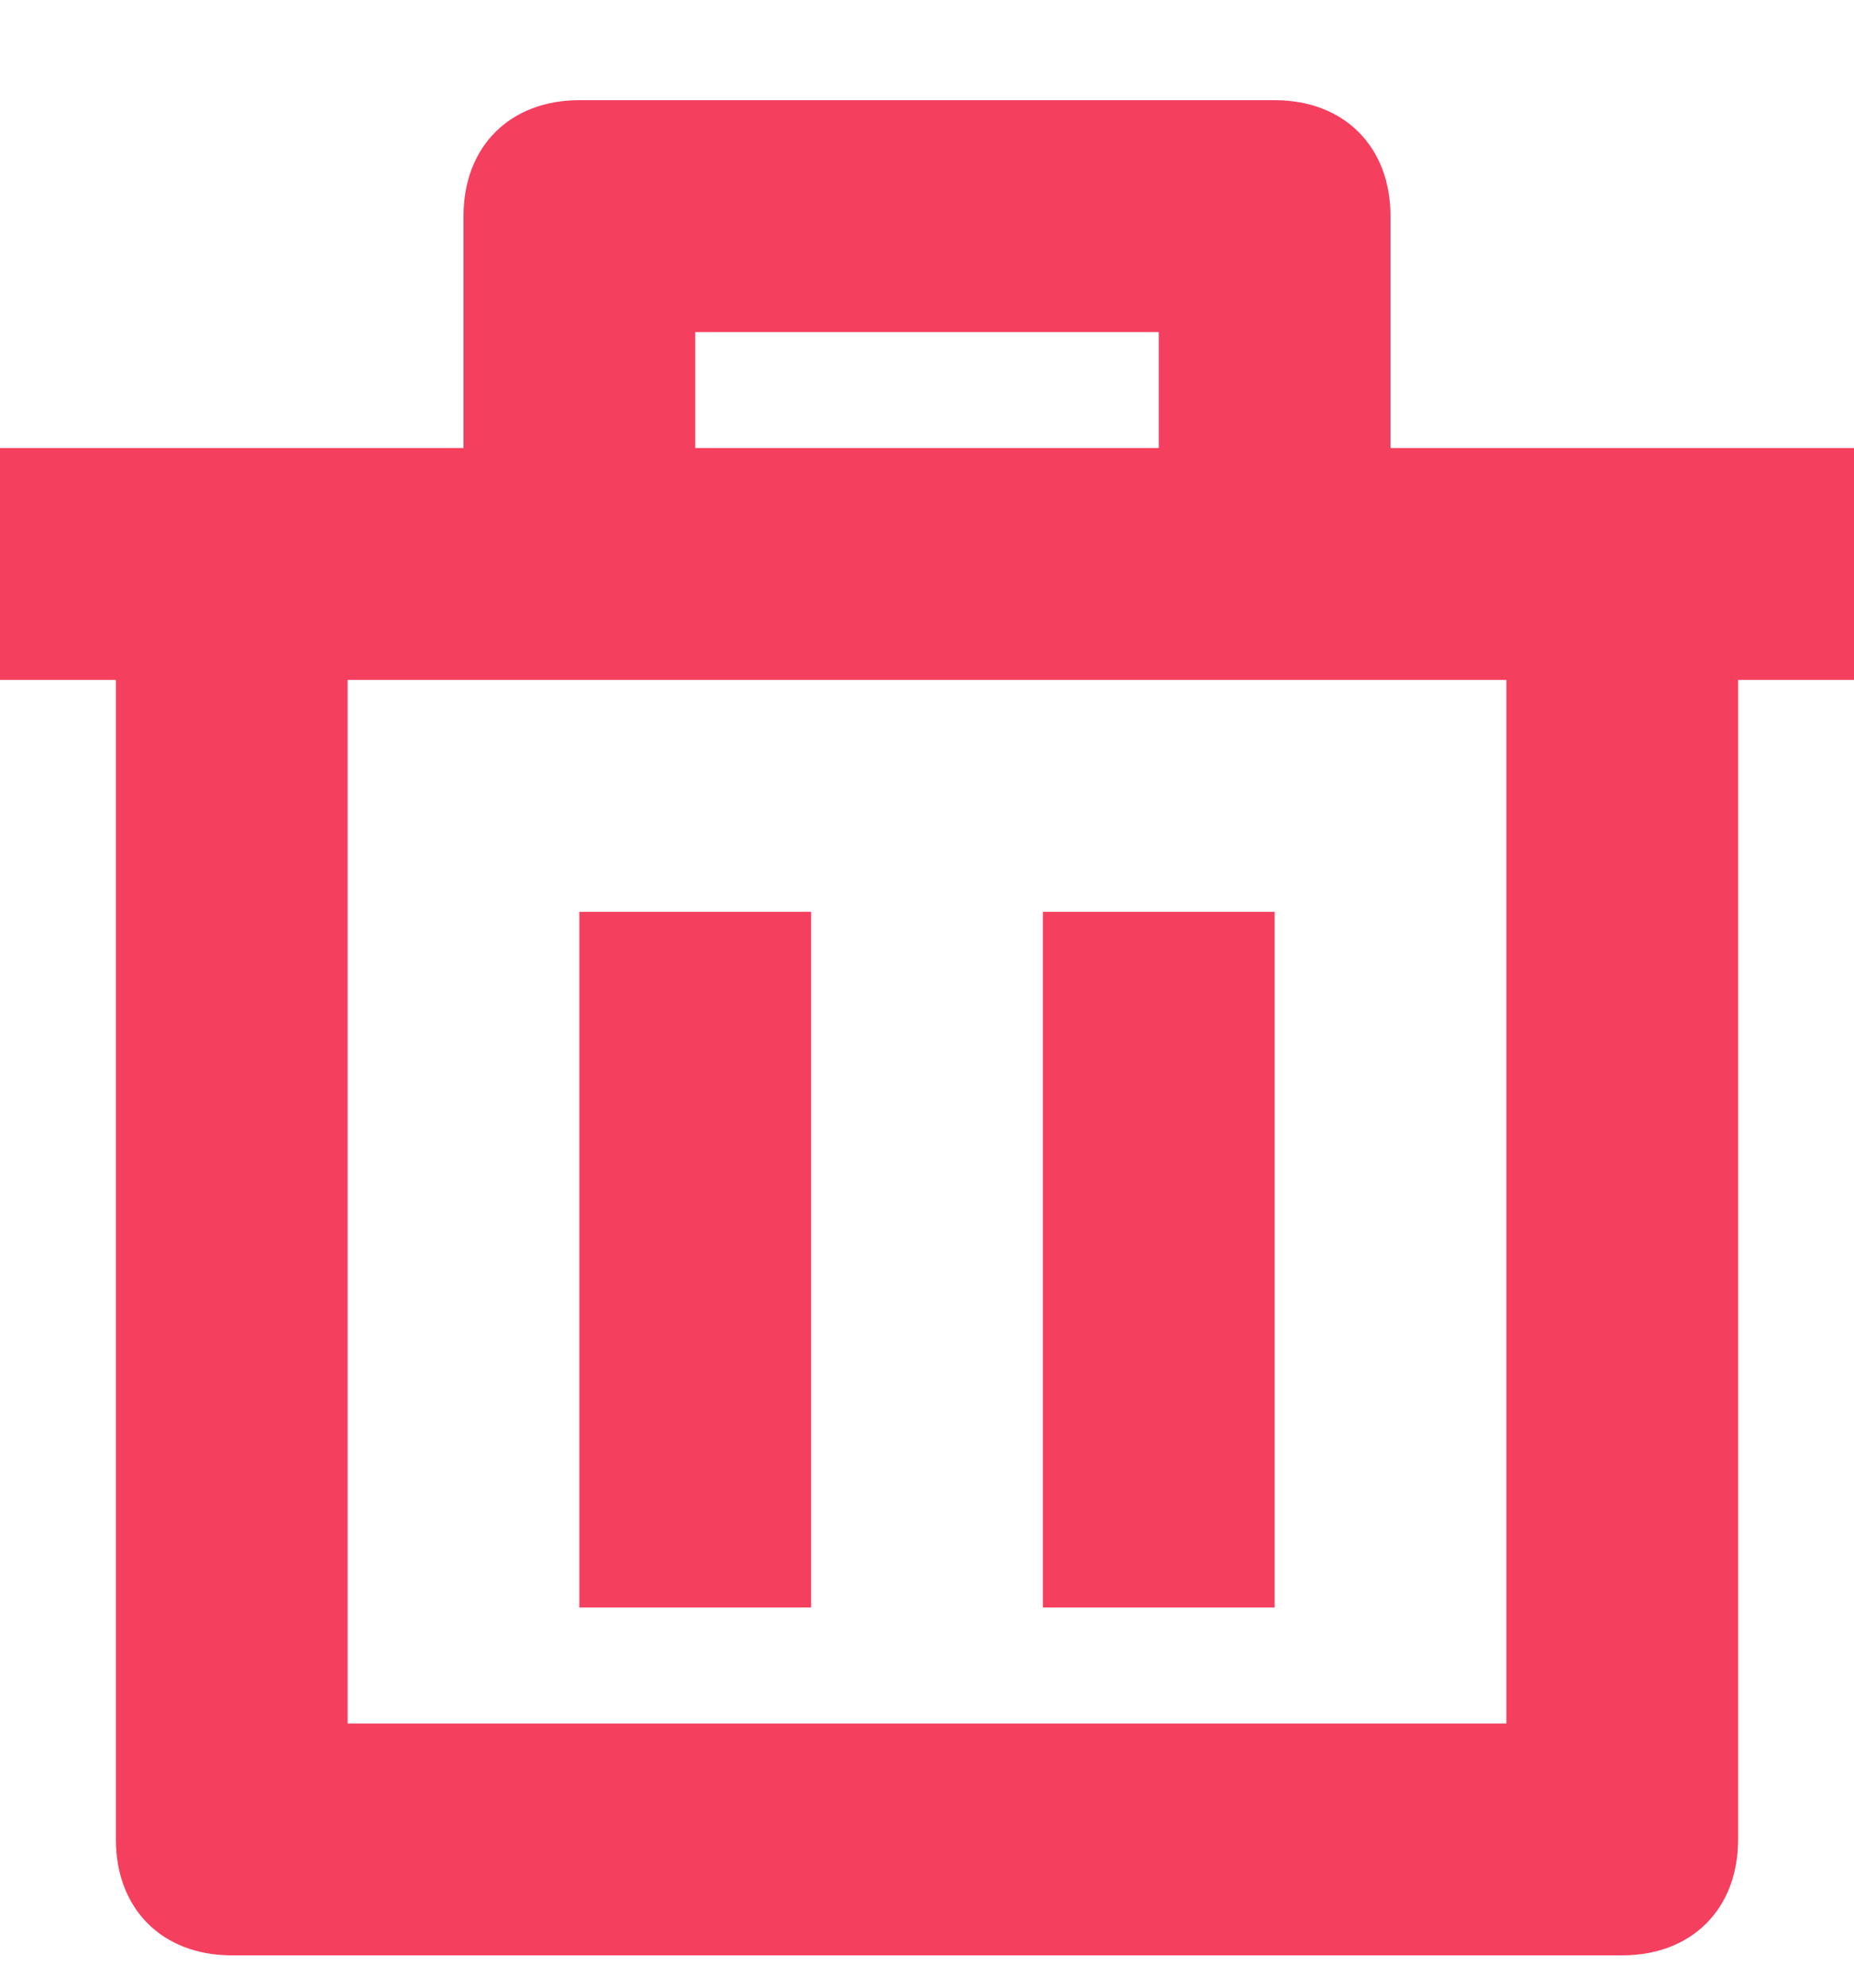 <svg
width="14"
height="15"
viewBox="0 0 14 15"
fill="none"
xmlns="http://www.w3.org/2000/svg"
>
<rect
	x="4.375"
	y="6.881"
	width="1.75"
	height="5.25"
	fill="#F43F5E"
/>
<rect
	x="7.875"
	y="6.881"
	width="1.75"
	height="5.25"
	fill="#F43F5E"
/>
<path
	fill-rule="evenodd"
	clip-rule="evenodd"
	d="M10.5 1.631C10.5 1.106 10.15 0.756 9.625 0.756H4.375C3.85 0.756 3.5 1.106 3.5 1.631V3.381H0V5.131H0.875V13.881C0.875 14.406 1.225 14.756 1.75 14.756H12.25C12.775 14.756 13.125 14.406 13.125 13.881V5.131H14V3.381H10.5V1.631ZM5.25 2.506H8.75V3.381H5.25V2.506ZM11.375 13.006V5.131H2.625V13.006H11.375Z"
	fill="#F43F5E"
/>
</svg>